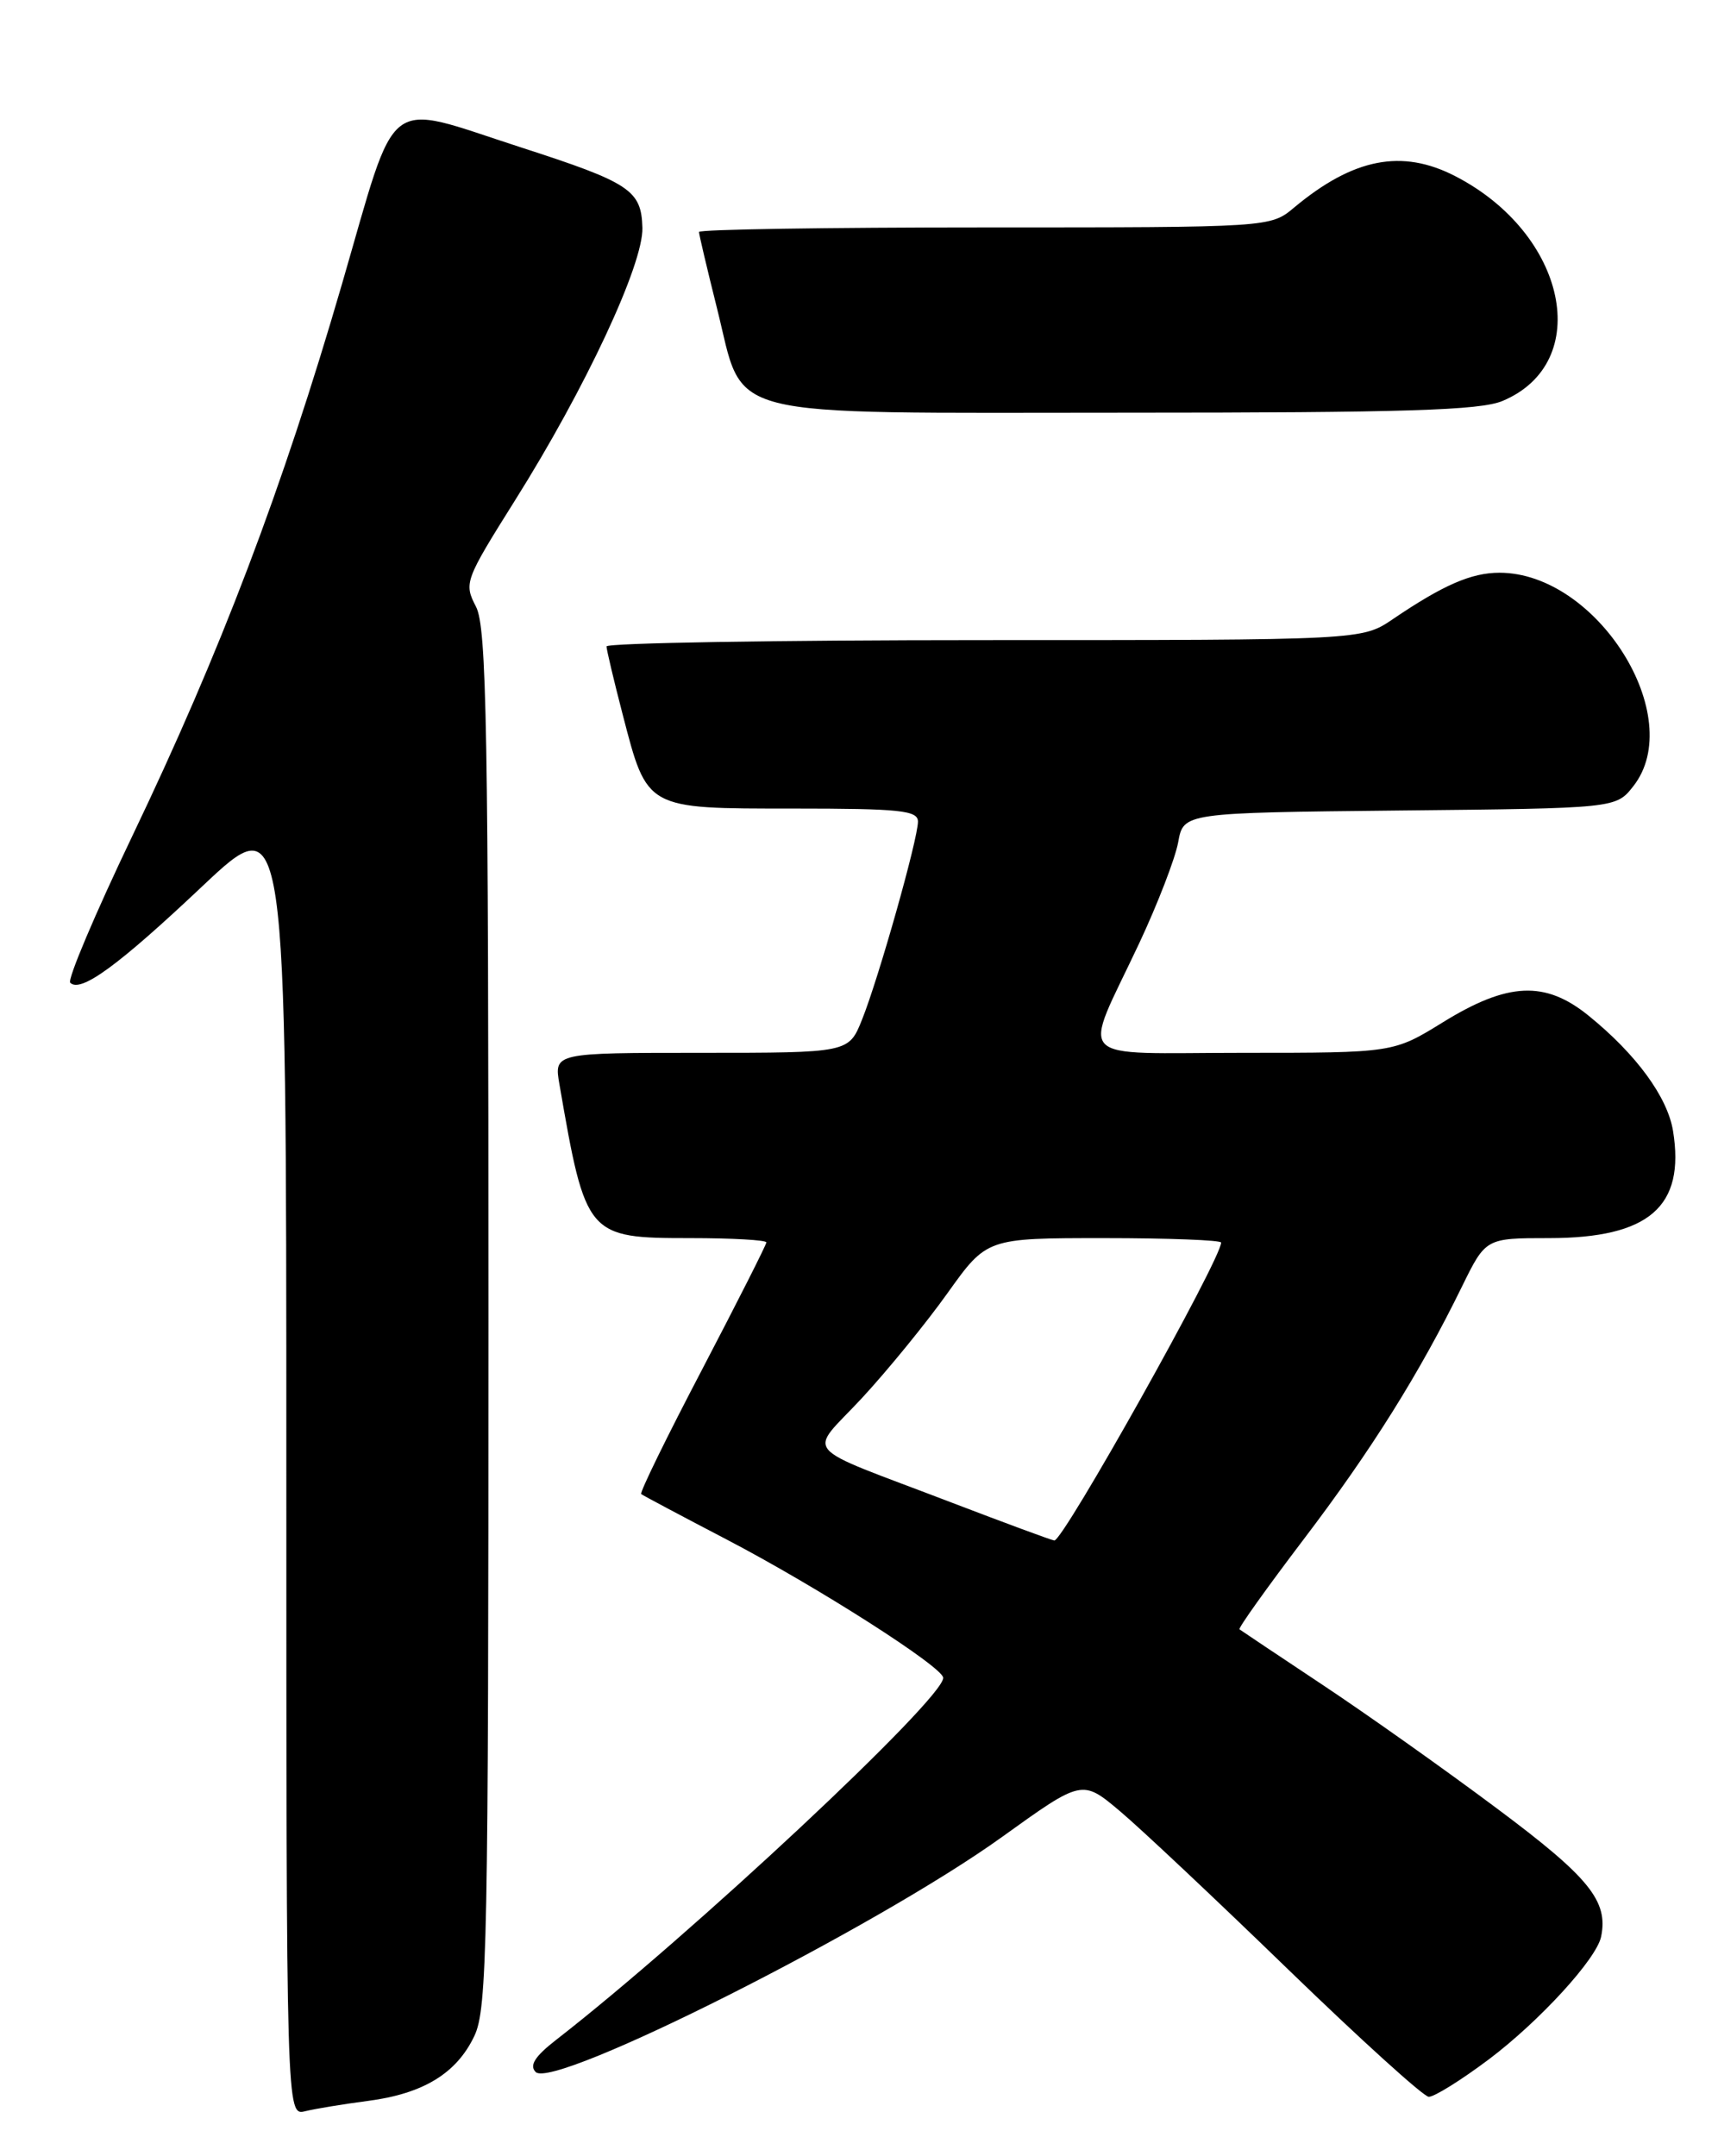 <?xml version="1.0" encoding="UTF-8" standalone="no"?>
<!DOCTYPE svg PUBLIC "-//W3C//DTD SVG 1.1//EN" "http://www.w3.org/Graphics/SVG/1.1/DTD/svg11.dtd" >
<svg xmlns="http://www.w3.org/2000/svg" xmlns:xlink="http://www.w3.org/1999/xlink" version="1.1" viewBox="0 0 204 256">
 <g >
 <path fill="currentColor"
d=" M 43.68 249.44 C 50.27 248.58 54.22 246.17 56.33 241.72 C 57.85 238.52 58.00 230.75 58.00 156.55 C 58.00 86.31 57.79 74.50 56.52 72.03 C 55.07 69.23 55.19 68.91 61.16 59.40 C 69.50 46.14 76.40 31.38 76.28 27.05 C 76.16 22.57 74.83 21.69 61.80 17.48 C 45.37 12.17 47.31 10.68 40.60 33.75 C 33.52 58.09 26.18 77.40 15.71 99.26 C 11.30 108.48 7.98 116.31 8.34 116.68 C 9.58 117.91 14.05 114.64 24.03 105.22 C 34.00 95.82 34.00 95.82 34.00 173.52 C 34.00 251.22 34.00 251.22 36.25 250.66 C 37.49 250.36 40.83 249.81 43.68 249.44 Z  M 176.77 244.52 C 182.80 239.98 189.58 232.58 190.12 229.94 C 190.99 225.70 188.72 222.90 177.74 214.71 C 171.56 210.09 162.22 203.47 157.00 200.01 C 151.78 196.54 147.36 193.59 147.18 193.45 C 147.01 193.31 150.43 188.52 154.78 182.79 C 162.83 172.20 168.55 163.07 173.60 152.75 C 176.42 147.00 176.42 147.00 183.96 147.00 C 195.81 146.99 200.12 143.27 198.66 134.27 C 198.00 130.24 194.28 125.16 188.62 120.58 C 183.47 116.41 179.05 116.61 171.34 121.37 C 165.46 125.00 165.46 125.00 147.66 125.00 C 127.04 125.00 128.46 126.49 135.27 112.00 C 137.46 107.33 139.55 101.92 139.90 100.00 C 140.53 96.50 140.53 96.50 166.21 96.23 C 191.88 95.97 191.88 95.97 193.94 93.35 C 200.40 85.14 189.65 68.00 178.05 68.00 C 174.71 68.00 171.36 69.46 165.39 73.51 C 161.72 76.00 161.72 76.00 116.86 76.00 C 92.19 76.00 72.01 76.34 72.02 76.75 C 72.03 77.16 72.89 80.80 73.94 84.84 C 76.87 96.13 76.64 96.00 94.15 96.00 C 106.91 96.00 109.00 96.22 109.00 97.55 C 109.00 99.62 104.35 116.09 102.36 121.06 C 100.78 125.00 100.78 125.00 83.28 125.00 C 65.78 125.00 65.78 125.00 66.43 128.75 C 69.55 146.81 69.71 147.00 82.00 147.00 C 86.95 147.00 91.00 147.23 91.00 147.51 C 91.00 147.78 87.57 154.56 83.39 162.56 C 79.20 170.56 75.93 177.23 76.14 177.39 C 76.34 177.55 80.89 179.97 86.26 182.77 C 97.05 188.40 112.00 197.95 112.00 199.21 C 112.00 201.74 82.03 229.77 66.01 242.21 C 63.51 244.16 62.83 245.23 63.61 246.01 C 65.75 248.15 104.04 228.86 119.00 218.09 C 128.50 211.26 128.50 211.26 133.00 215.05 C 135.47 217.13 144.47 225.60 153.00 233.87 C 161.53 242.13 169.02 248.92 169.65 248.95 C 170.28 248.98 173.49 246.98 176.77 244.52 Z  M 178.40 47.61 C 189.29 43.06 186.07 27.74 172.79 20.91 C 166.46 17.65 160.70 18.78 153.67 24.64 C 150.85 27.00 150.85 27.00 116.92 27.00 C 98.27 27.00 83.00 27.24 83.00 27.54 C 83.00 27.83 83.96 31.89 85.13 36.57 C 88.50 49.98 84.66 49.00 133.67 49.00 C 166.81 49.00 175.73 48.72 178.40 47.61 Z  M 113.00 178.40 C 94.57 171.34 95.93 172.92 102.37 165.97 C 105.42 162.67 110.00 157.06 112.54 153.49 C 117.18 147.00 117.18 147.00 131.09 147.00 C 138.74 147.00 145.00 147.24 145.00 147.53 C 145.00 149.49 126.21 183.05 125.19 182.90 C 124.81 182.85 119.33 180.82 113.00 178.40 Z "/>
</g>
</svg>